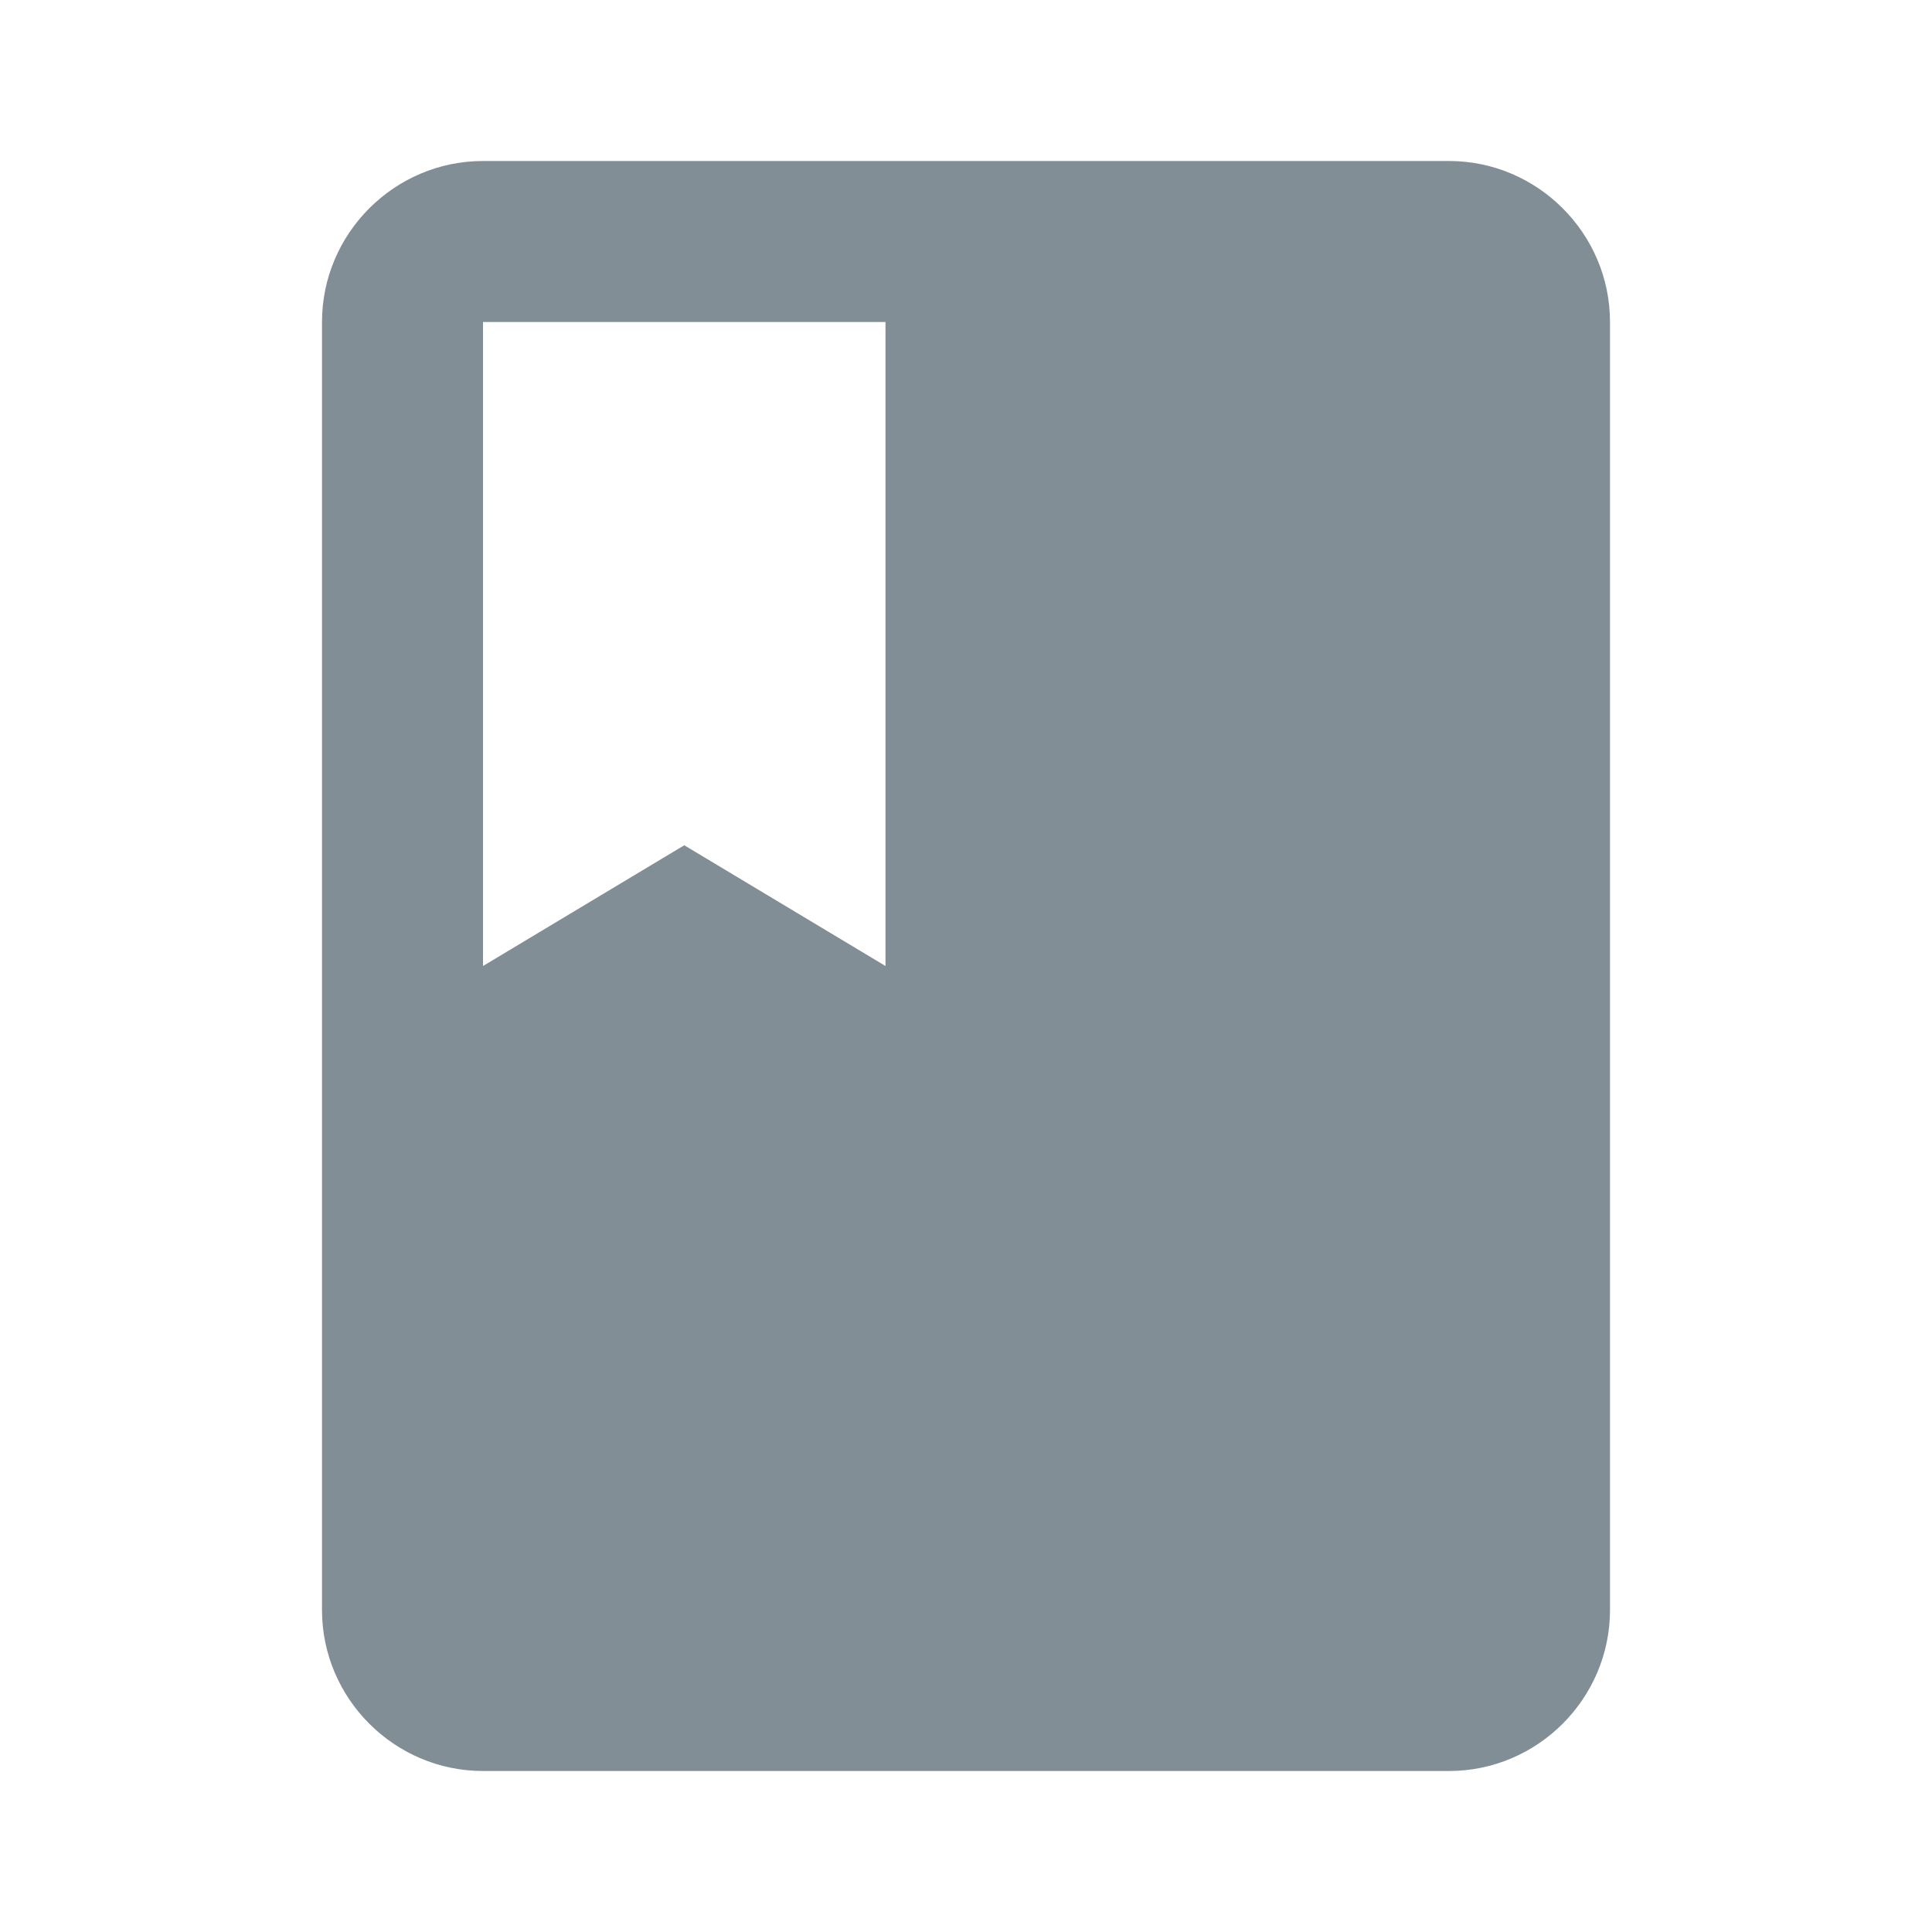 <svg width="24" height="24" viewBox="0 0 24 24" version="1.1" xmlns="http://www.w3.org/2000/svg" xmlns:xlink="http://www.w3.org/1999/xlink">
<title>class</title>
<desc>Created using Figma</desc>
<g id="Canvas" transform="translate(-12843 -2532)">
<g id="Icons/Dark Grey/class">
<g id="Icons/Dark/class">
<g id="Shape">
<use xlink:href="#path0_fill" transform="translate(12847 2534)" fill="#818E96"/>
</g>
</g>
</g>
</g>
<defs>
<path id="path0_fill" fill-rule="evenodd" d="M 14 0L 2 0C 0.9 0 0 0.9 0 2L 0 18C 0 19.1 0.9 20 2 20L 14 20C 15.1 20 16 19.1 16 18L 16 2C 16 0.9 15.1 0 14 0ZM 2 2L 7 2L 7 10L 4.5 8.5L 2 10L 2 2Z"/>
</defs>
</svg>
